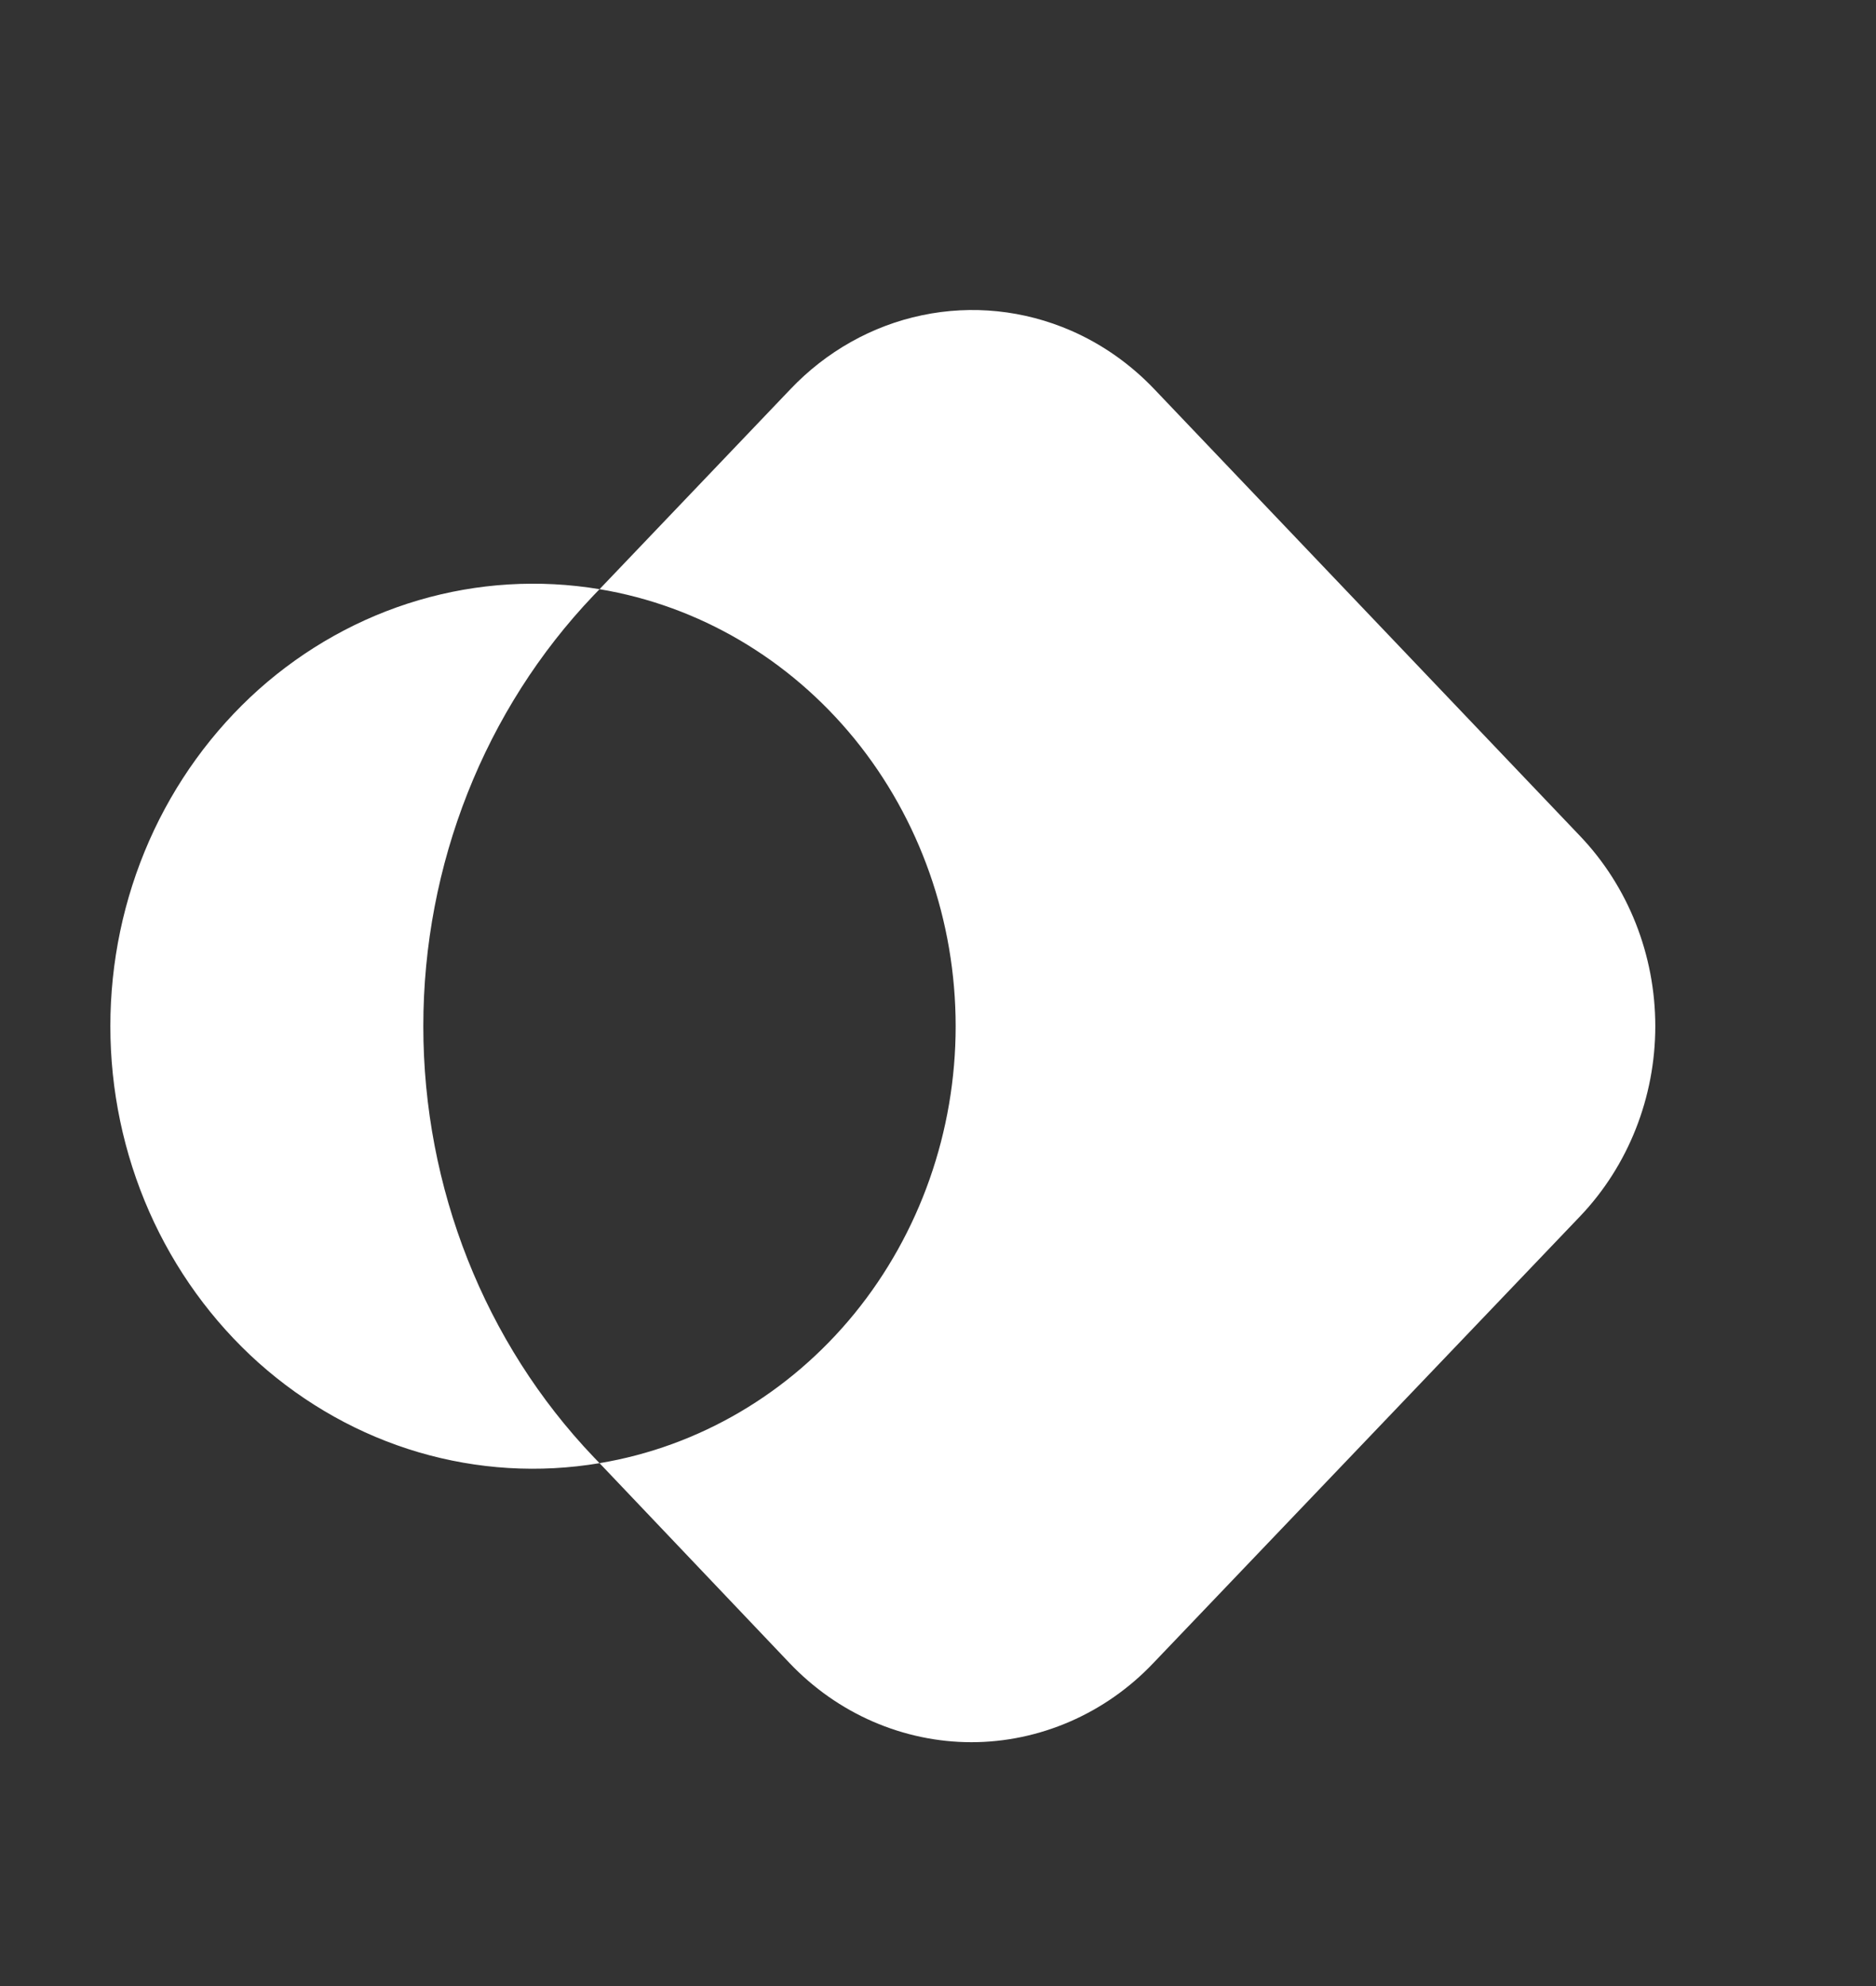 <svg width="17" height="18" viewBox="0 0 17 18" fill="none" xmlns="http://www.w3.org/2000/svg">
<rect x="0" y="0" width="17" height="18" fill="#333333" stroke="none"/>
<path d="M14.32 11.022L10.452 15.072C10.236 15.3 9.979 15.48 9.696 15.603C9.413 15.726 9.109 15.79 8.803 15.79C8.497 15.79 8.193 15.726 7.91 15.603C7.627 15.48 7.371 15.3 7.154 15.072L5.433 13.261C6.333 13.111 7.152 12.63 7.744 11.904C8.335 11.178 8.66 10.255 8.66 9.301C8.66 8.346 8.335 7.423 7.744 6.697C7.152 5.971 6.333 5.49 5.433 5.34L7.163 3.527C7.488 3.185 7.904 2.951 8.356 2.857C8.809 2.762 9.278 2.811 9.704 2.996C9.987 3.119 10.244 3.3 10.46 3.527L14.32 7.579C14.755 8.036 15 8.655 15 9.301C15 9.946 14.755 10.565 14.32 11.022ZM5.38 13.206L5.433 13.261C4.886 13.353 4.327 13.319 3.793 13.162C3.26 13.005 2.766 12.728 2.344 12.352C1.923 11.975 1.584 11.507 1.352 10.981C1.12 10.454 1 9.881 1 9.301C1 8.72 1.12 8.147 1.352 7.62C1.584 7.094 1.923 6.626 2.344 6.249C2.766 5.873 3.26 5.597 3.793 5.44C4.327 5.283 4.886 5.249 5.433 5.34L5.38 5.395C4.392 6.431 3.836 7.836 3.836 9.301C3.836 10.765 4.392 12.17 5.38 13.206Z" fill="white"/>
</svg>
